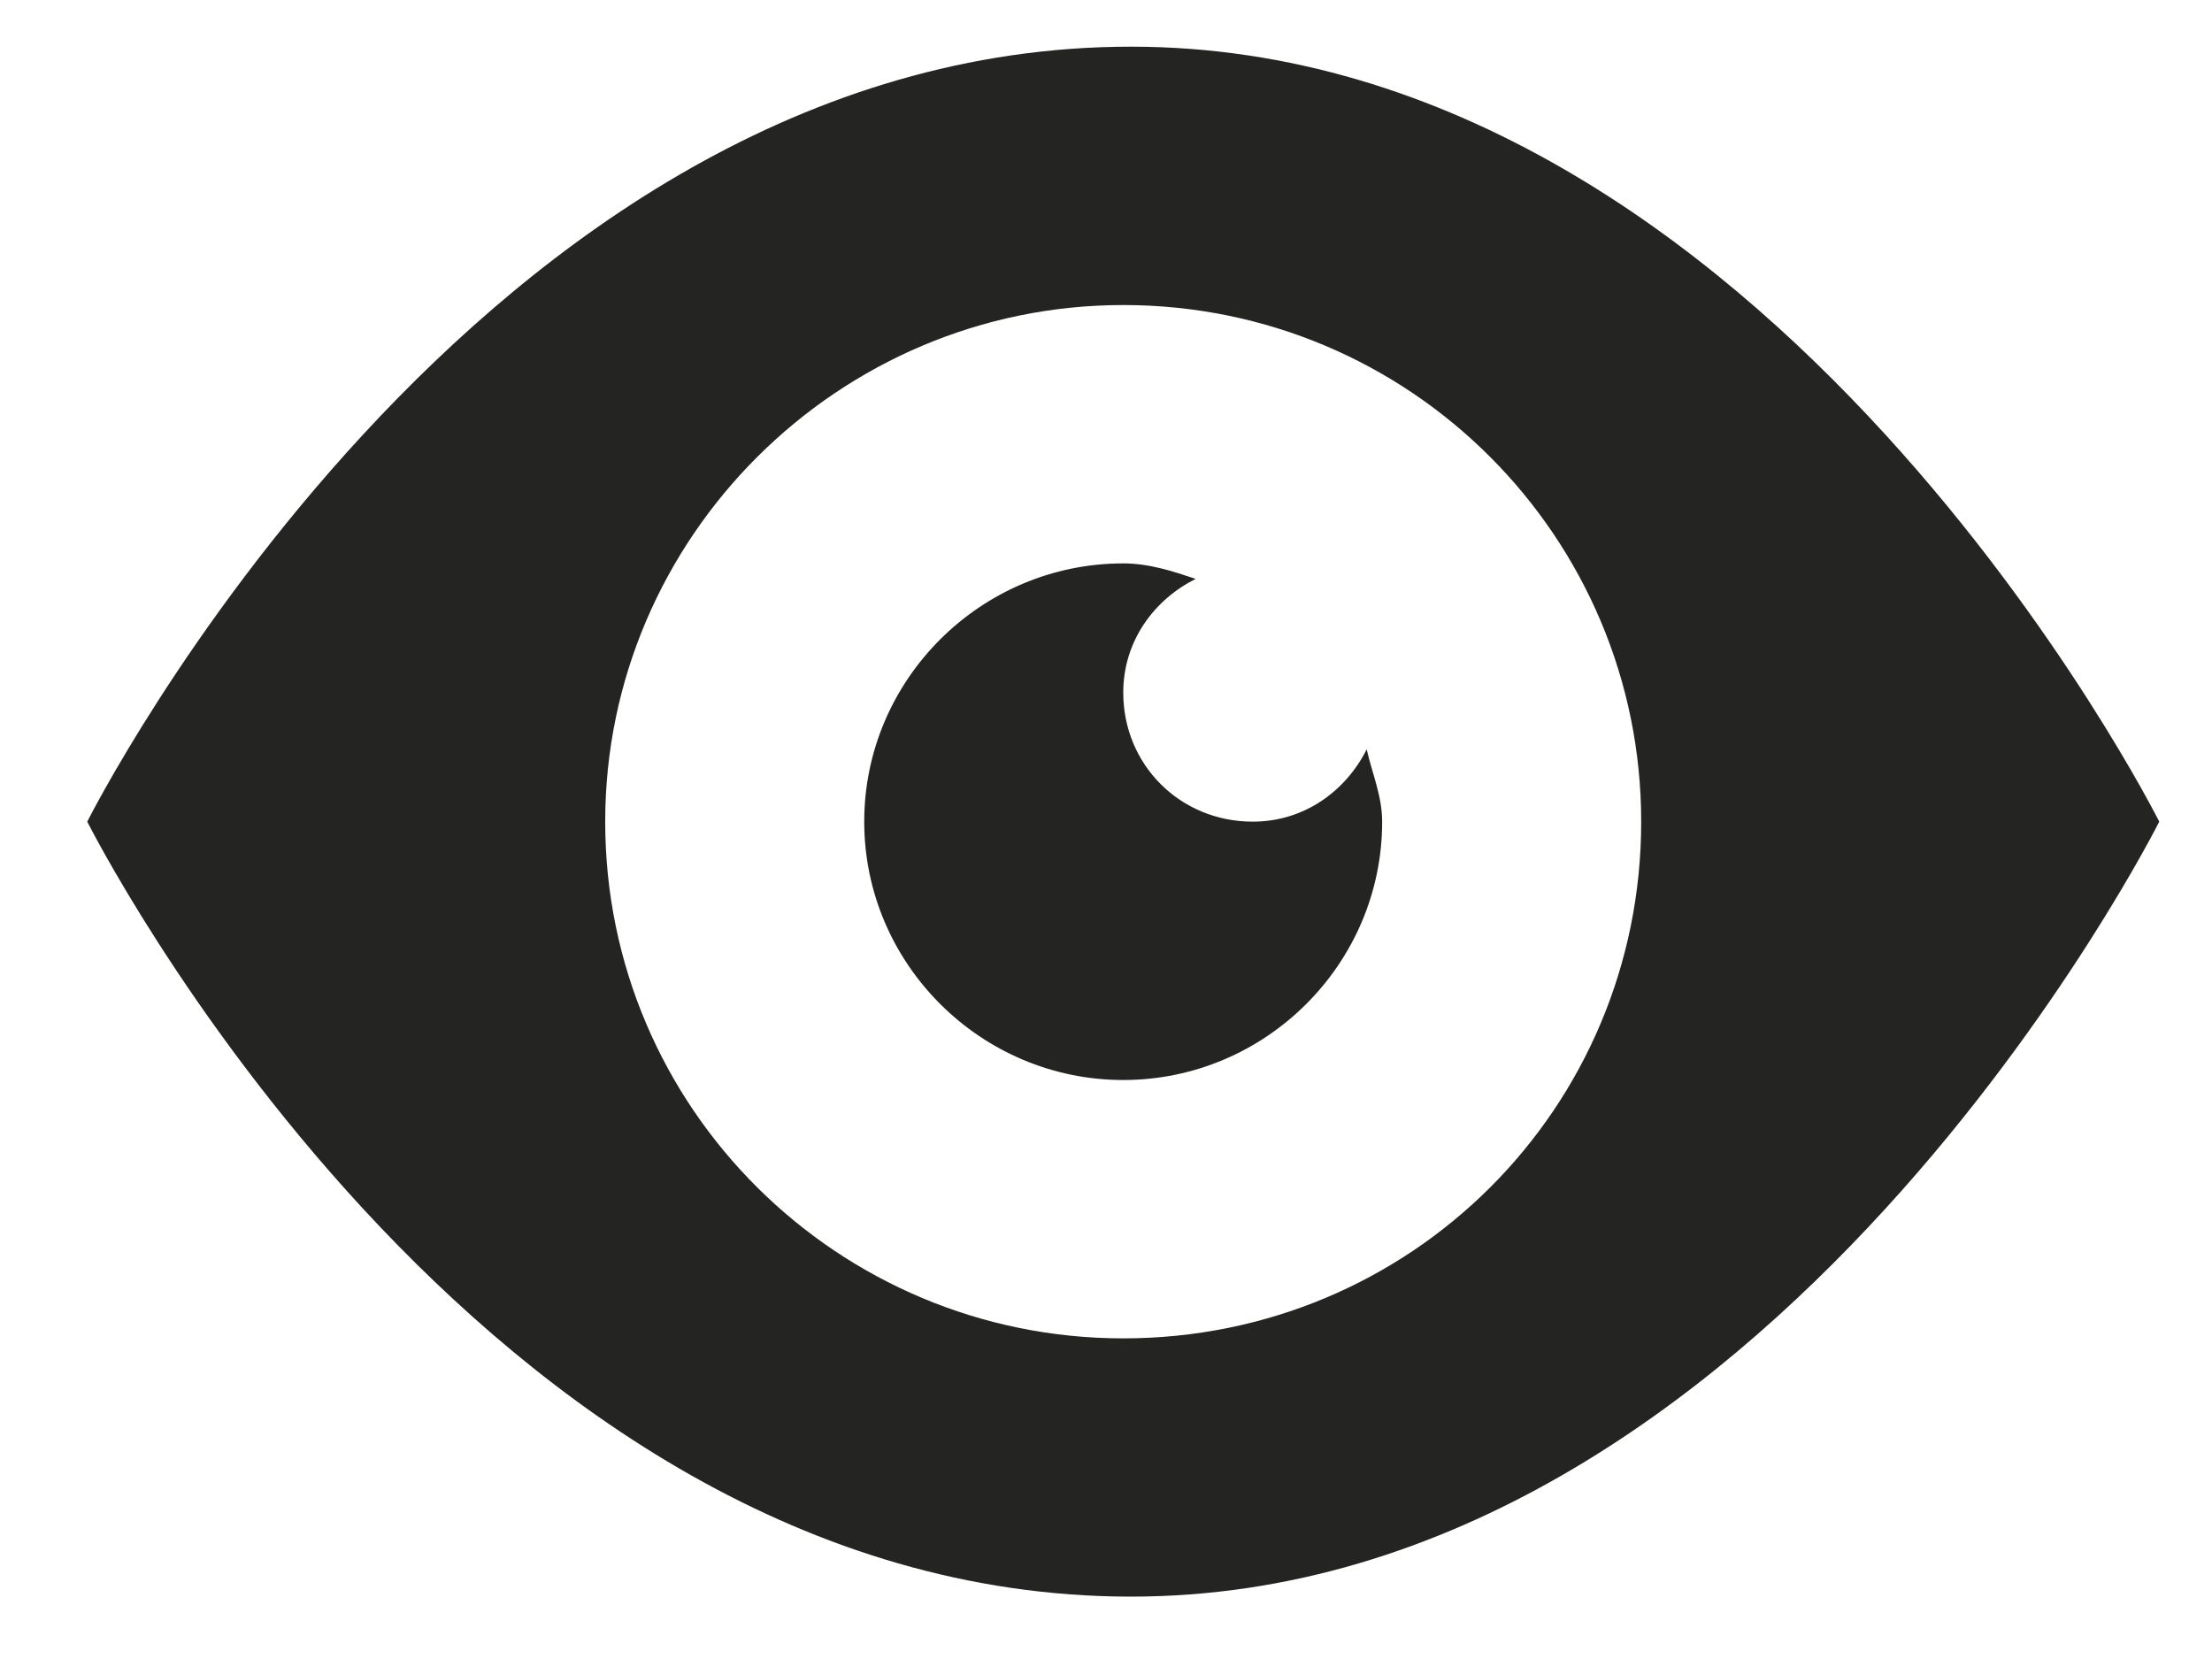 <svg width="20" height="15" viewBox="0 0 20 15" fill="none" xmlns="http://www.w3.org/2000/svg">
<path d="M10.226 0.422C4.302 0.422 0.789 7.429 0.789 7.429C0.789 7.429 4.302 14.436 10.226 14.436C16.01 14.436 19.523 7.429 19.523 7.429C19.523 7.429 16.01 0.422 10.226 0.422ZM10.156 2.758C12.755 2.758 14.839 4.86 14.839 7.429C14.839 10.022 12.755 12.101 10.156 12.101C7.58 12.101 5.472 10.022 5.472 7.429C5.472 4.86 7.58 2.758 10.156 2.758ZM10.156 5.094C8.868 5.094 7.814 6.145 7.814 7.429C7.814 8.714 8.868 9.765 10.156 9.765C11.444 9.765 12.497 8.714 12.497 7.429C12.497 7.196 12.404 6.986 12.357 6.775C12.17 7.149 11.795 7.429 11.327 7.429C10.671 7.429 10.156 6.916 10.156 6.262C10.156 5.794 10.437 5.421 10.811 5.234C10.601 5.164 10.39 5.094 10.156 5.094Z" fill="#242423"/>
</svg>
